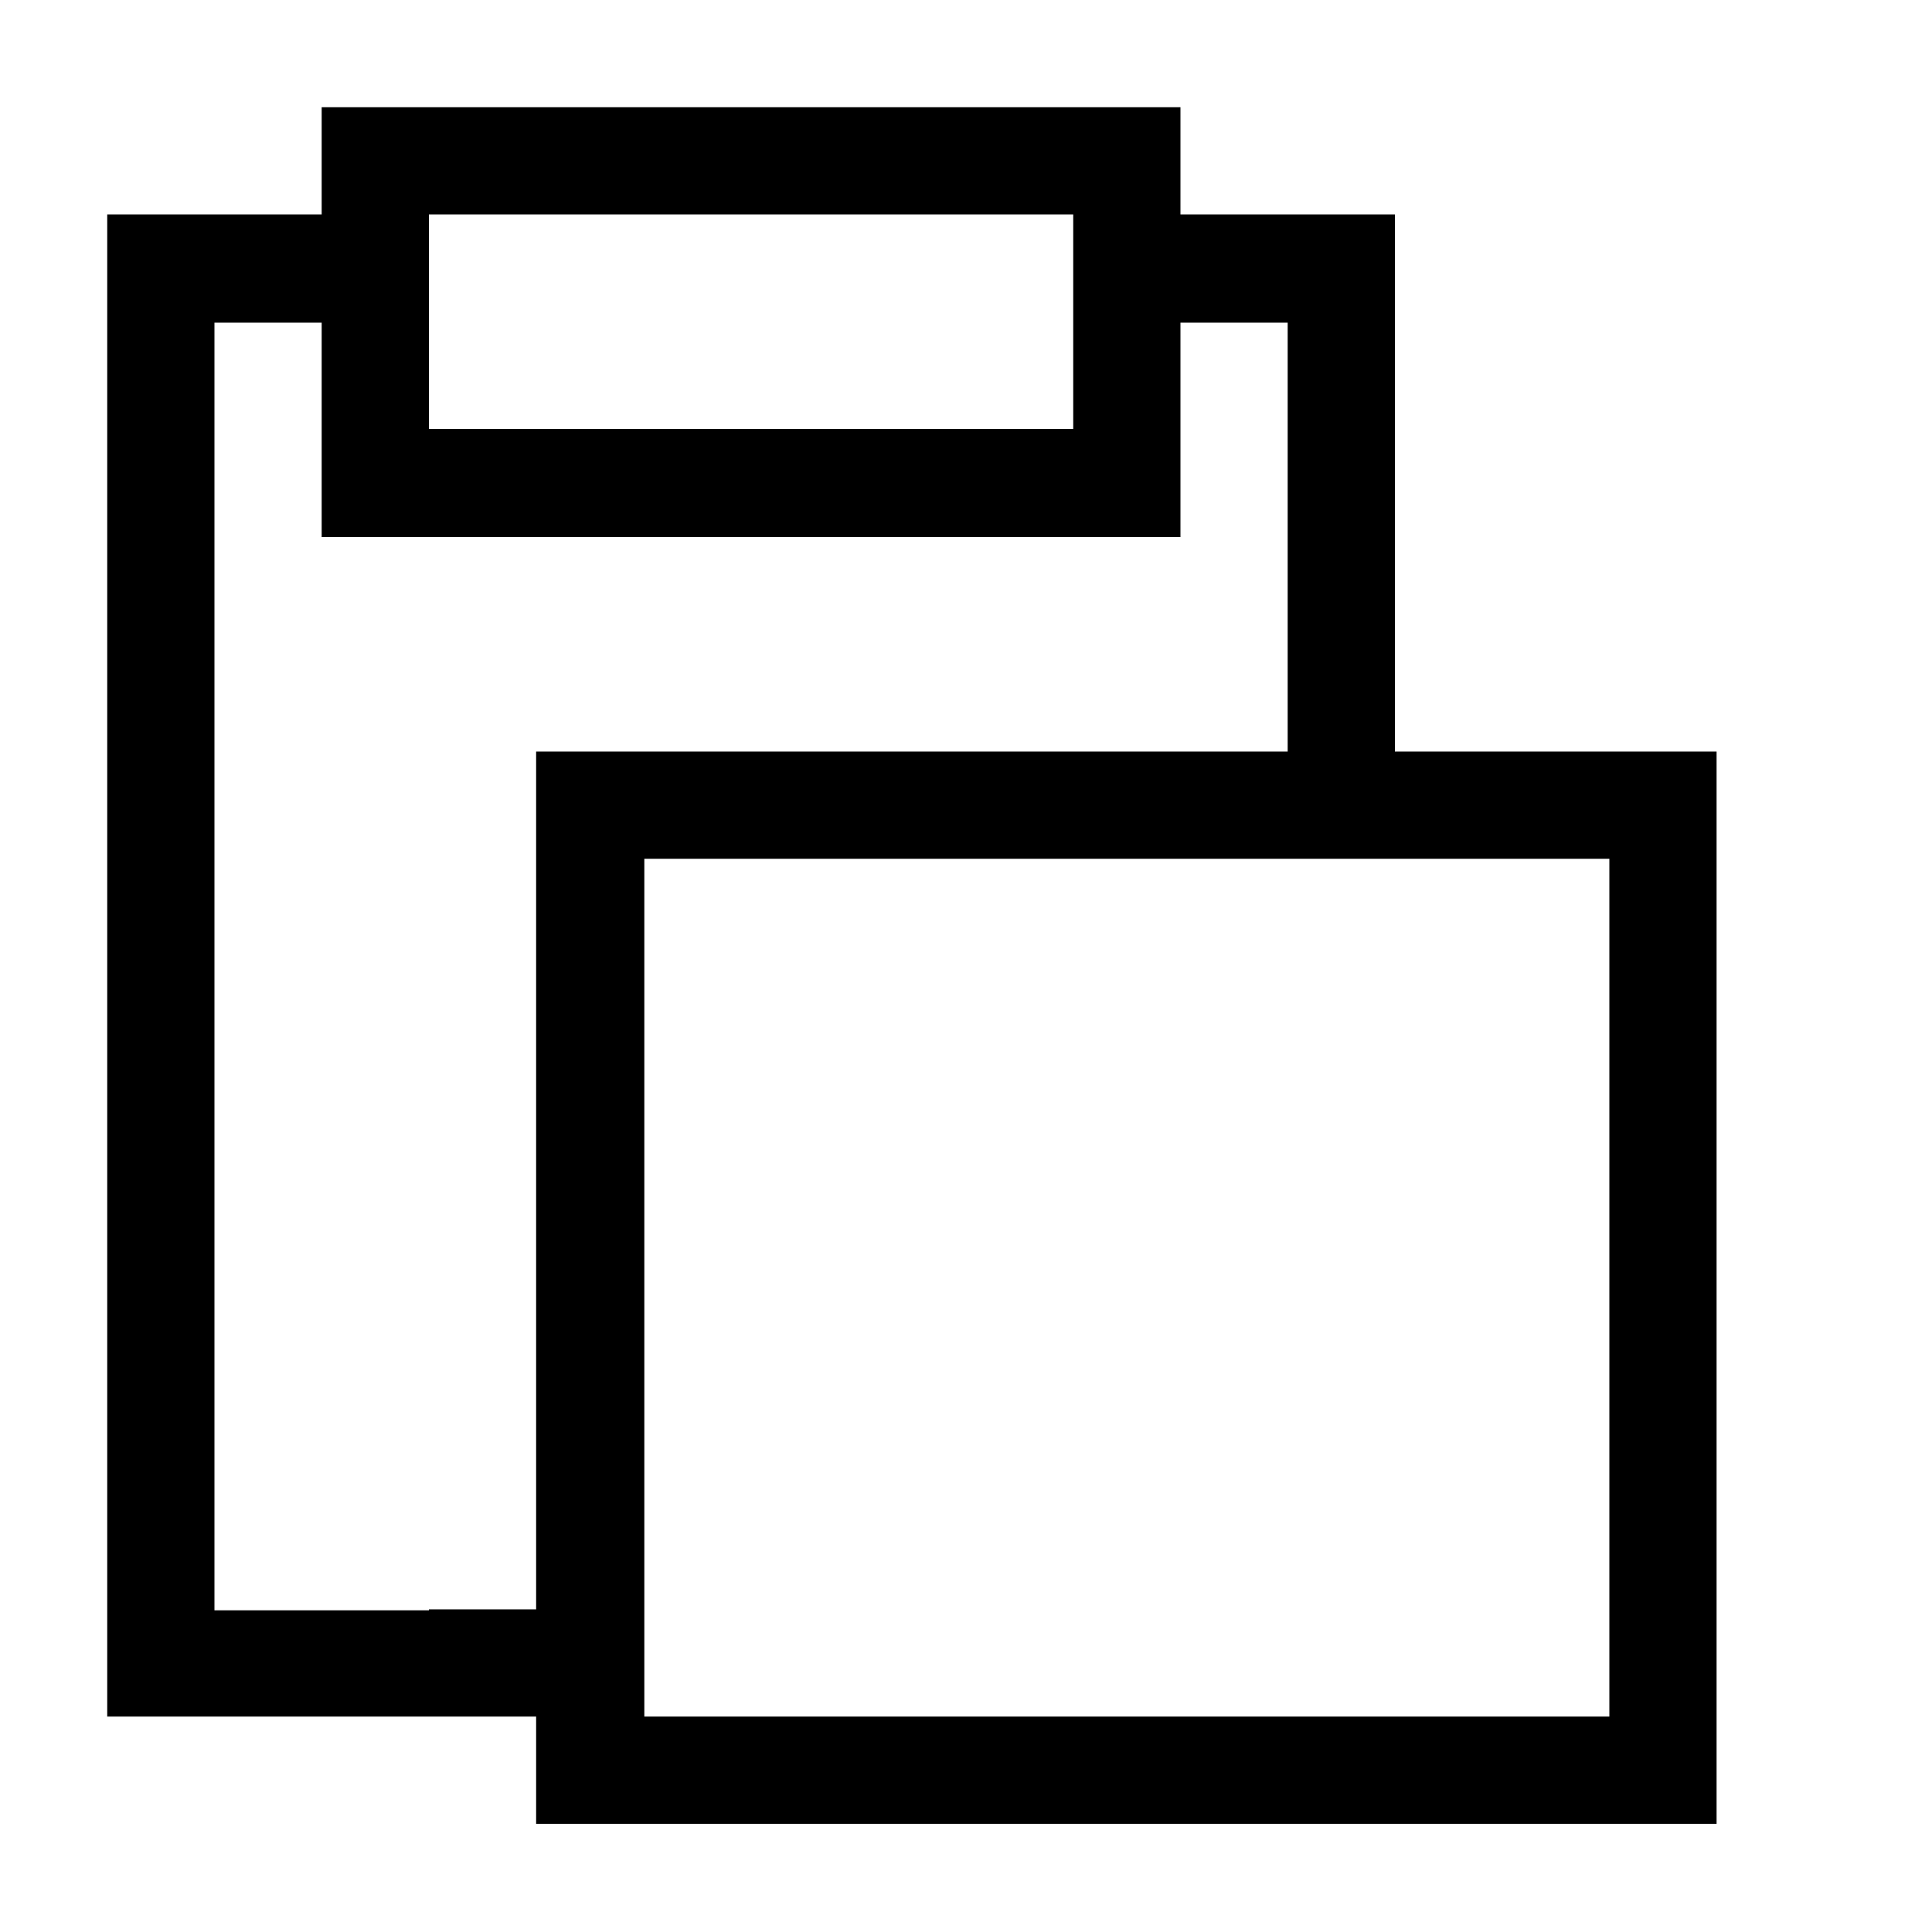 <?xml version="1.0" encoding="utf-8"?>
<!-- Generated by IcoMoon.io -->
<!DOCTYPE svg PUBLIC "-//W3C//DTD SVG 1.1//EN" "http://www.w3.org/Graphics/SVG/1.1/DTD/svg11.dtd">
<svg version="1.1" xmlns="http://www.w3.org/2000/svg" xmlns:xlink="http://www.w3.org/1999/xlink" width="32" height="32" viewBox="0 0 32 32">
<path d="M26.656 12.448h-3.552v-8.896h-3.552v-1.776h-14.224v1.776h-3.552v24.88h7.104v1.776h19.552v-17.76h-1.776zM8.88 3.552h8.896v3.552h-10.672v-3.552h1.776zM7.104 26.672h-3.552v-21.328h1.776v3.552h14.224v-3.552h1.776v7.104h-12.448v14.208h-1.776zM26.656 16v12.432h-15.984v-14.208h15.984v1.776z" fill="#000000"></path>
</svg>
